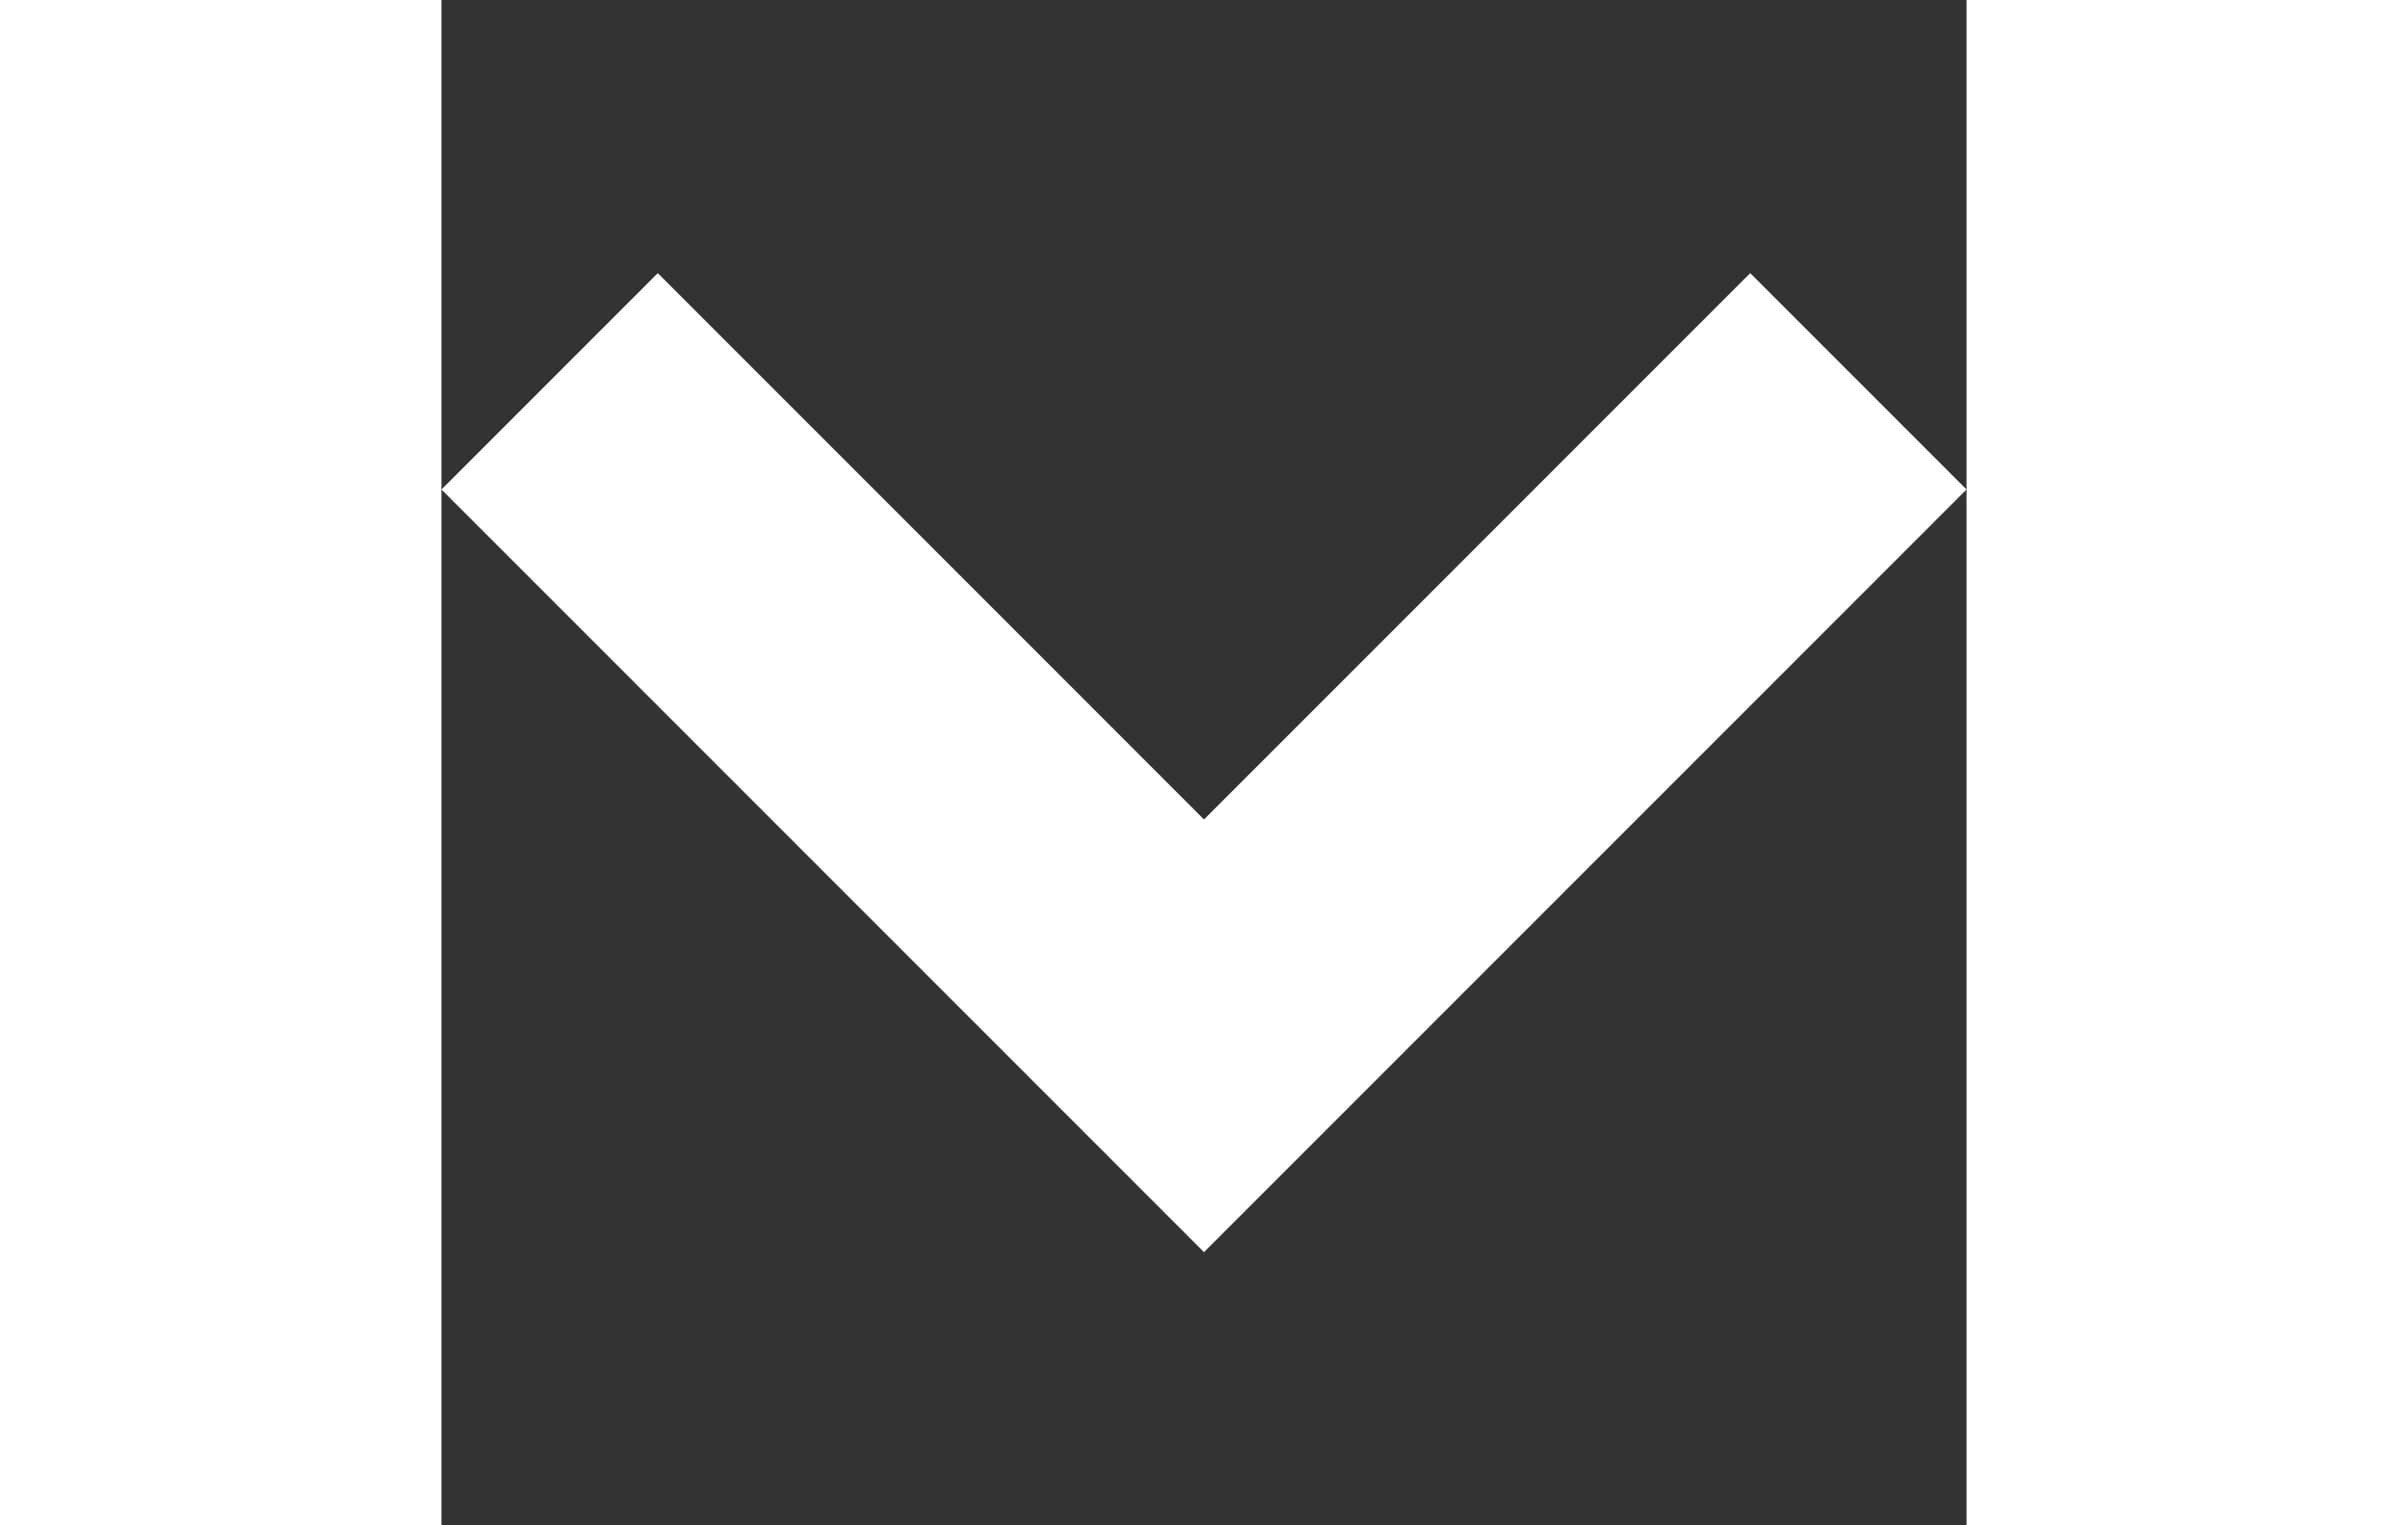 <?xml version="1.0"?>
<svg xmlns="http://www.w3.org/2000/svg" xmlns:xlink="http://www.w3.org/1999/xlink" version="1.1" id="Capa_1" x="0px" y="0px" width="30px" height="19px" viewBox="0 0 199.404 199.404" style="enable-background:new 0 0 199.404 199.404;" xml:space="preserve"><rect x="0" y="0" width="199.404" height="199.404" fill="#333333" stroke="none"/><g transform="matrix(-1.83697e-16 -1 1 -1.83697e-16 0 199.404)"><g>
	<polygon points="135.412,0 35.709,99.702 135.412,199.404 163.695,171.119 92.277,99.702 163.695,28.285  " data-original="#000000" class="active-path" fill="#FFFFFF"/>
</g></g> </svg>
